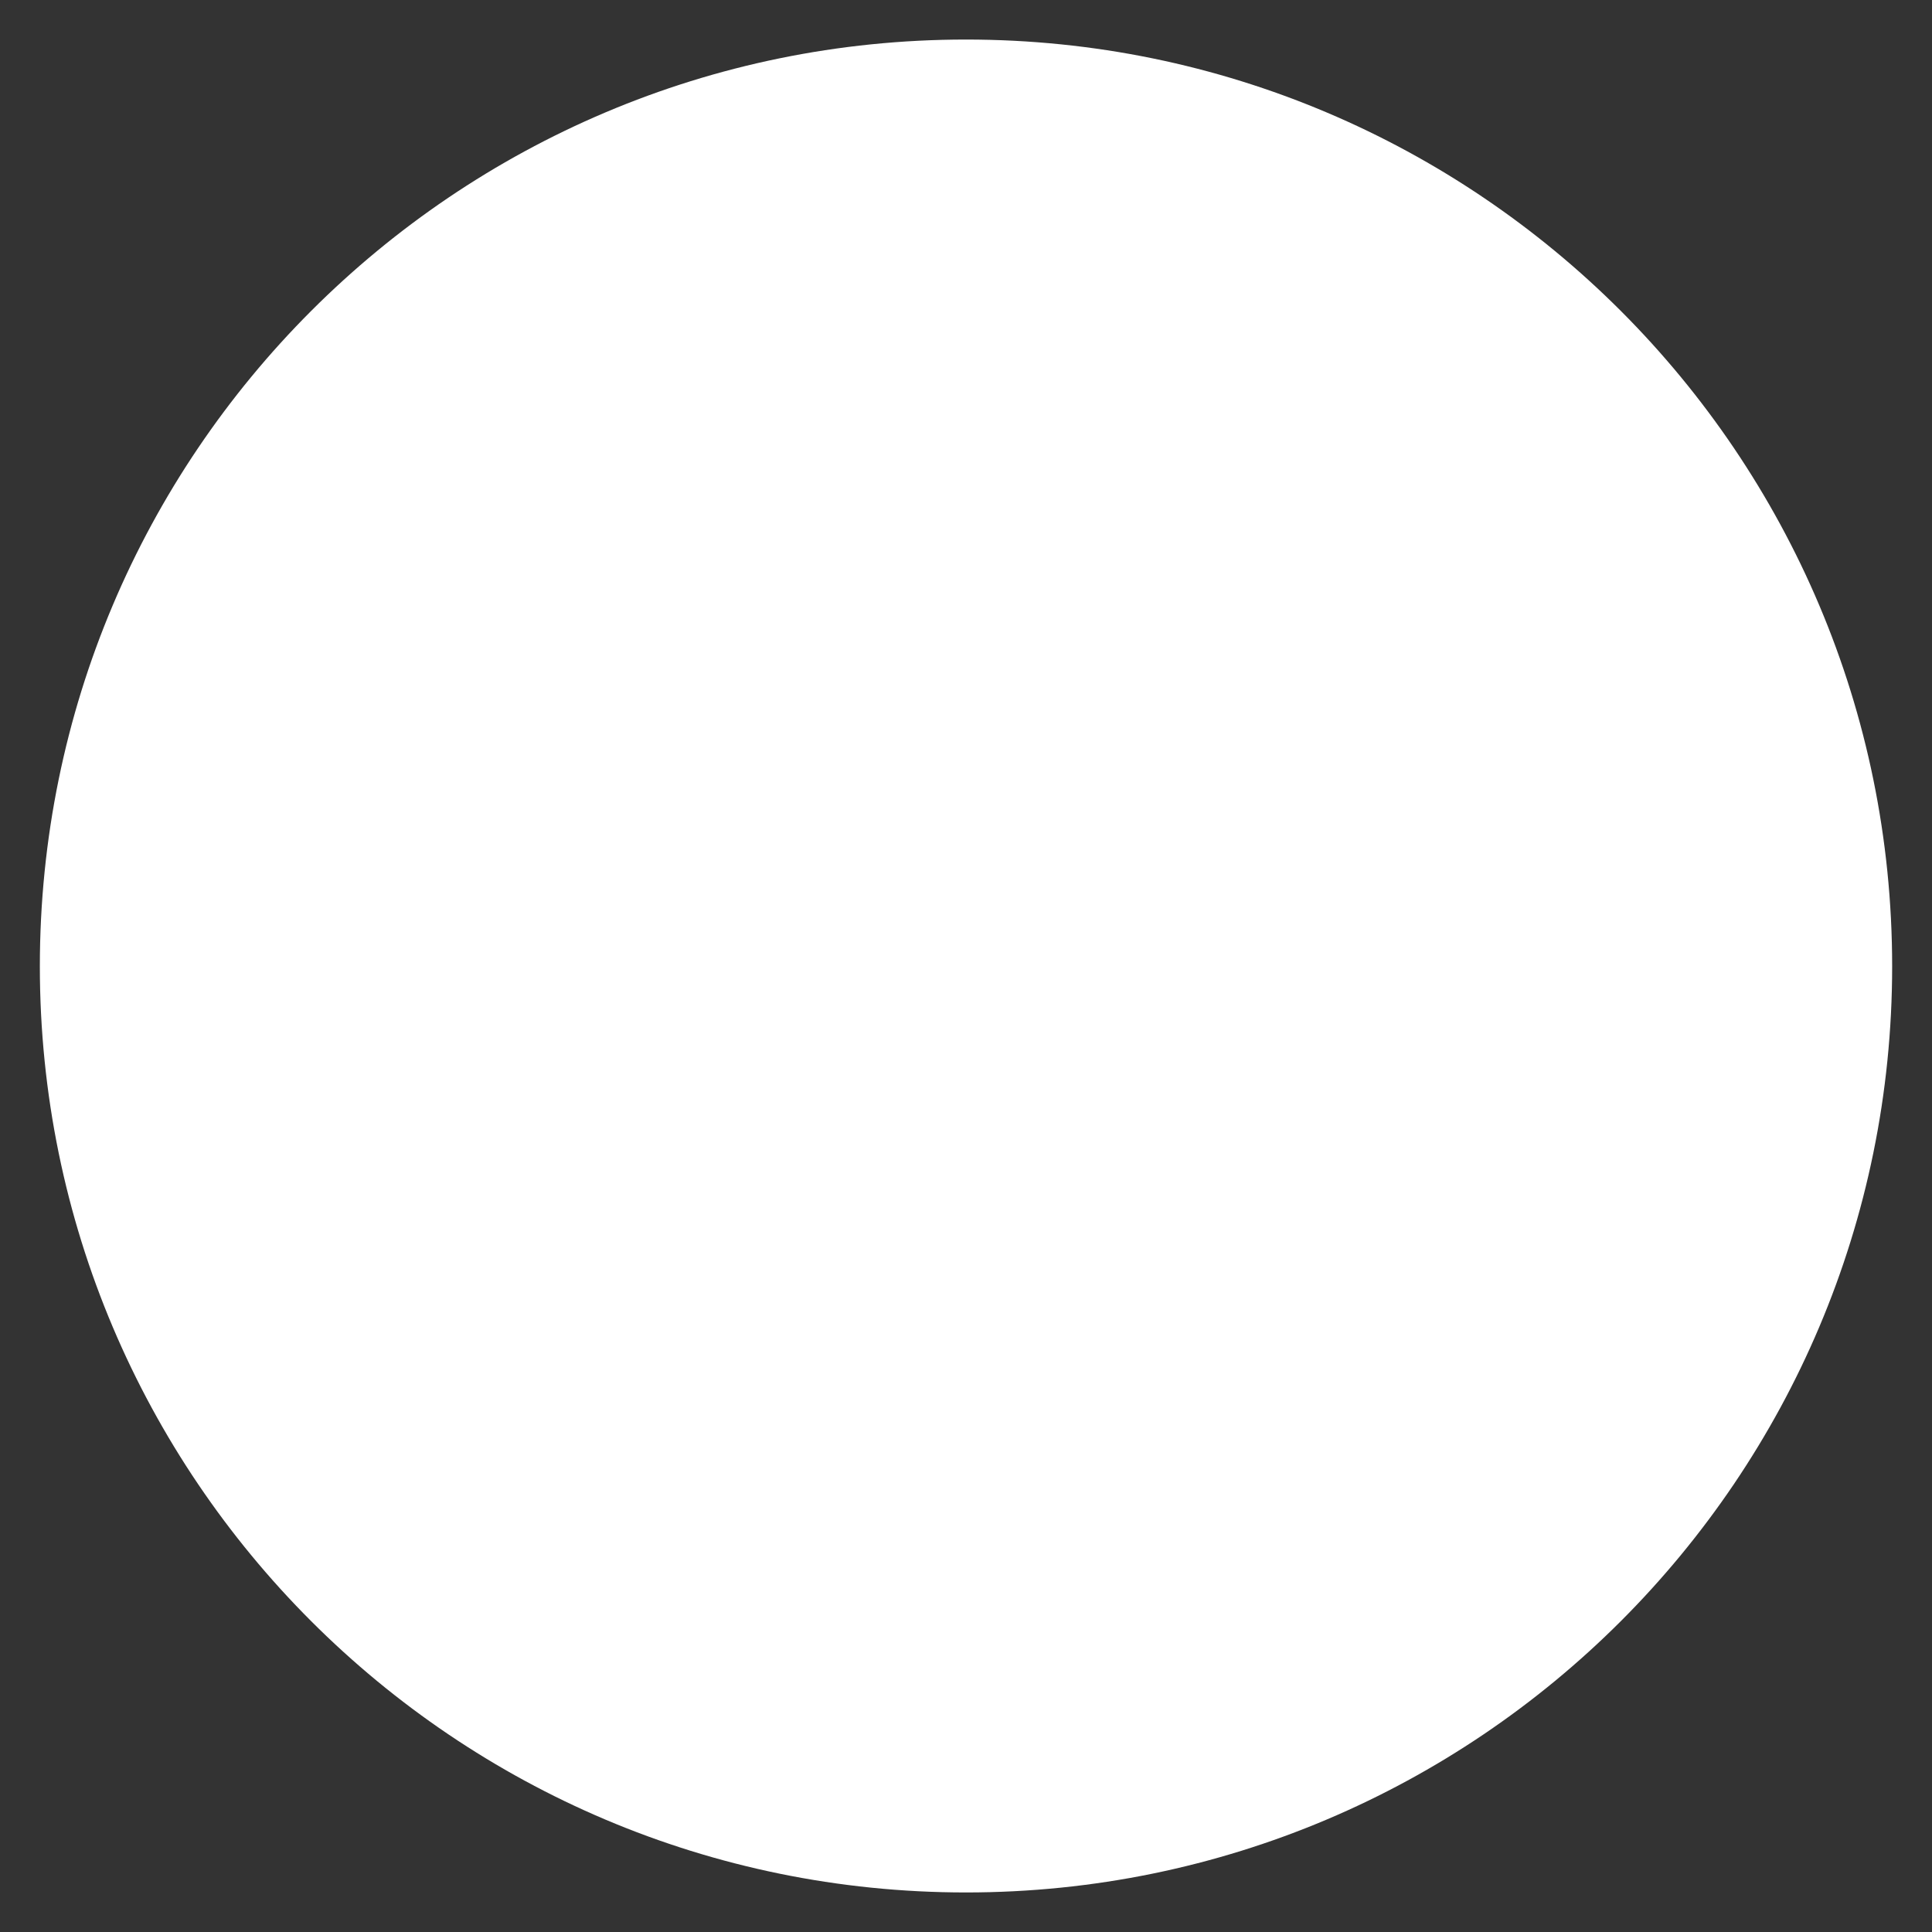 <ns0:svg xmlns:ns0="http://www.w3.org/2000/svg" width="32" height="32" viewBox="0 0 32 32" fill="white">
<ns0:rect x="0" y="0" width="32" height="32" fill="#333333" stroke="none"/>
<ns0:circle cx="16" cy="16" r="14" fill="white" />
<ns0:path d="M16 0.655C7.53 0.655 0.66 7.525 0.66 16.005C0.66 24.475 7.53 31.345 16 31.345C24.47 31.345 31.34 24.475 31.34 16.005C31.34 7.525 24.47 0.655 16 0.655ZM24.18 11.815C24.18 11.815 24.15 13.695 23.87 14.875C23.59 16.045 22.65 19.315 19.85 21.615C17.05 23.915 13.63 24.415 11.69 24.285C9.76 24.155 7.38 23.415 5.85 22.465C5.85 22.465 9.36 22.845 11.95 20.705C11.95 20.705 9.33 20.825 8.09 17.815C8.09 17.815 8.98 17.975 9.95 17.705C9.95 17.705 6.65 17.105 6.61 13.555C6.61 13.555 7.69 14.085 8.49 14.035C8.49 14.035 5.34 11.625 7.26 8.515C7.26 8.515 10.41 12.695 15.89 12.855C14.56 9.185 20.52 5.705 22.97 9.045C22.97 9.045 23.92 9.015 25.66 8.075C25.66 8.075 25.24 9.395 23.91 10.275C23.91 10.275 24.91 10.265 26.14 9.735C26.05 9.875 25.3 11.025 24.18 11.815Z" fill="white" />
</ns0:svg>